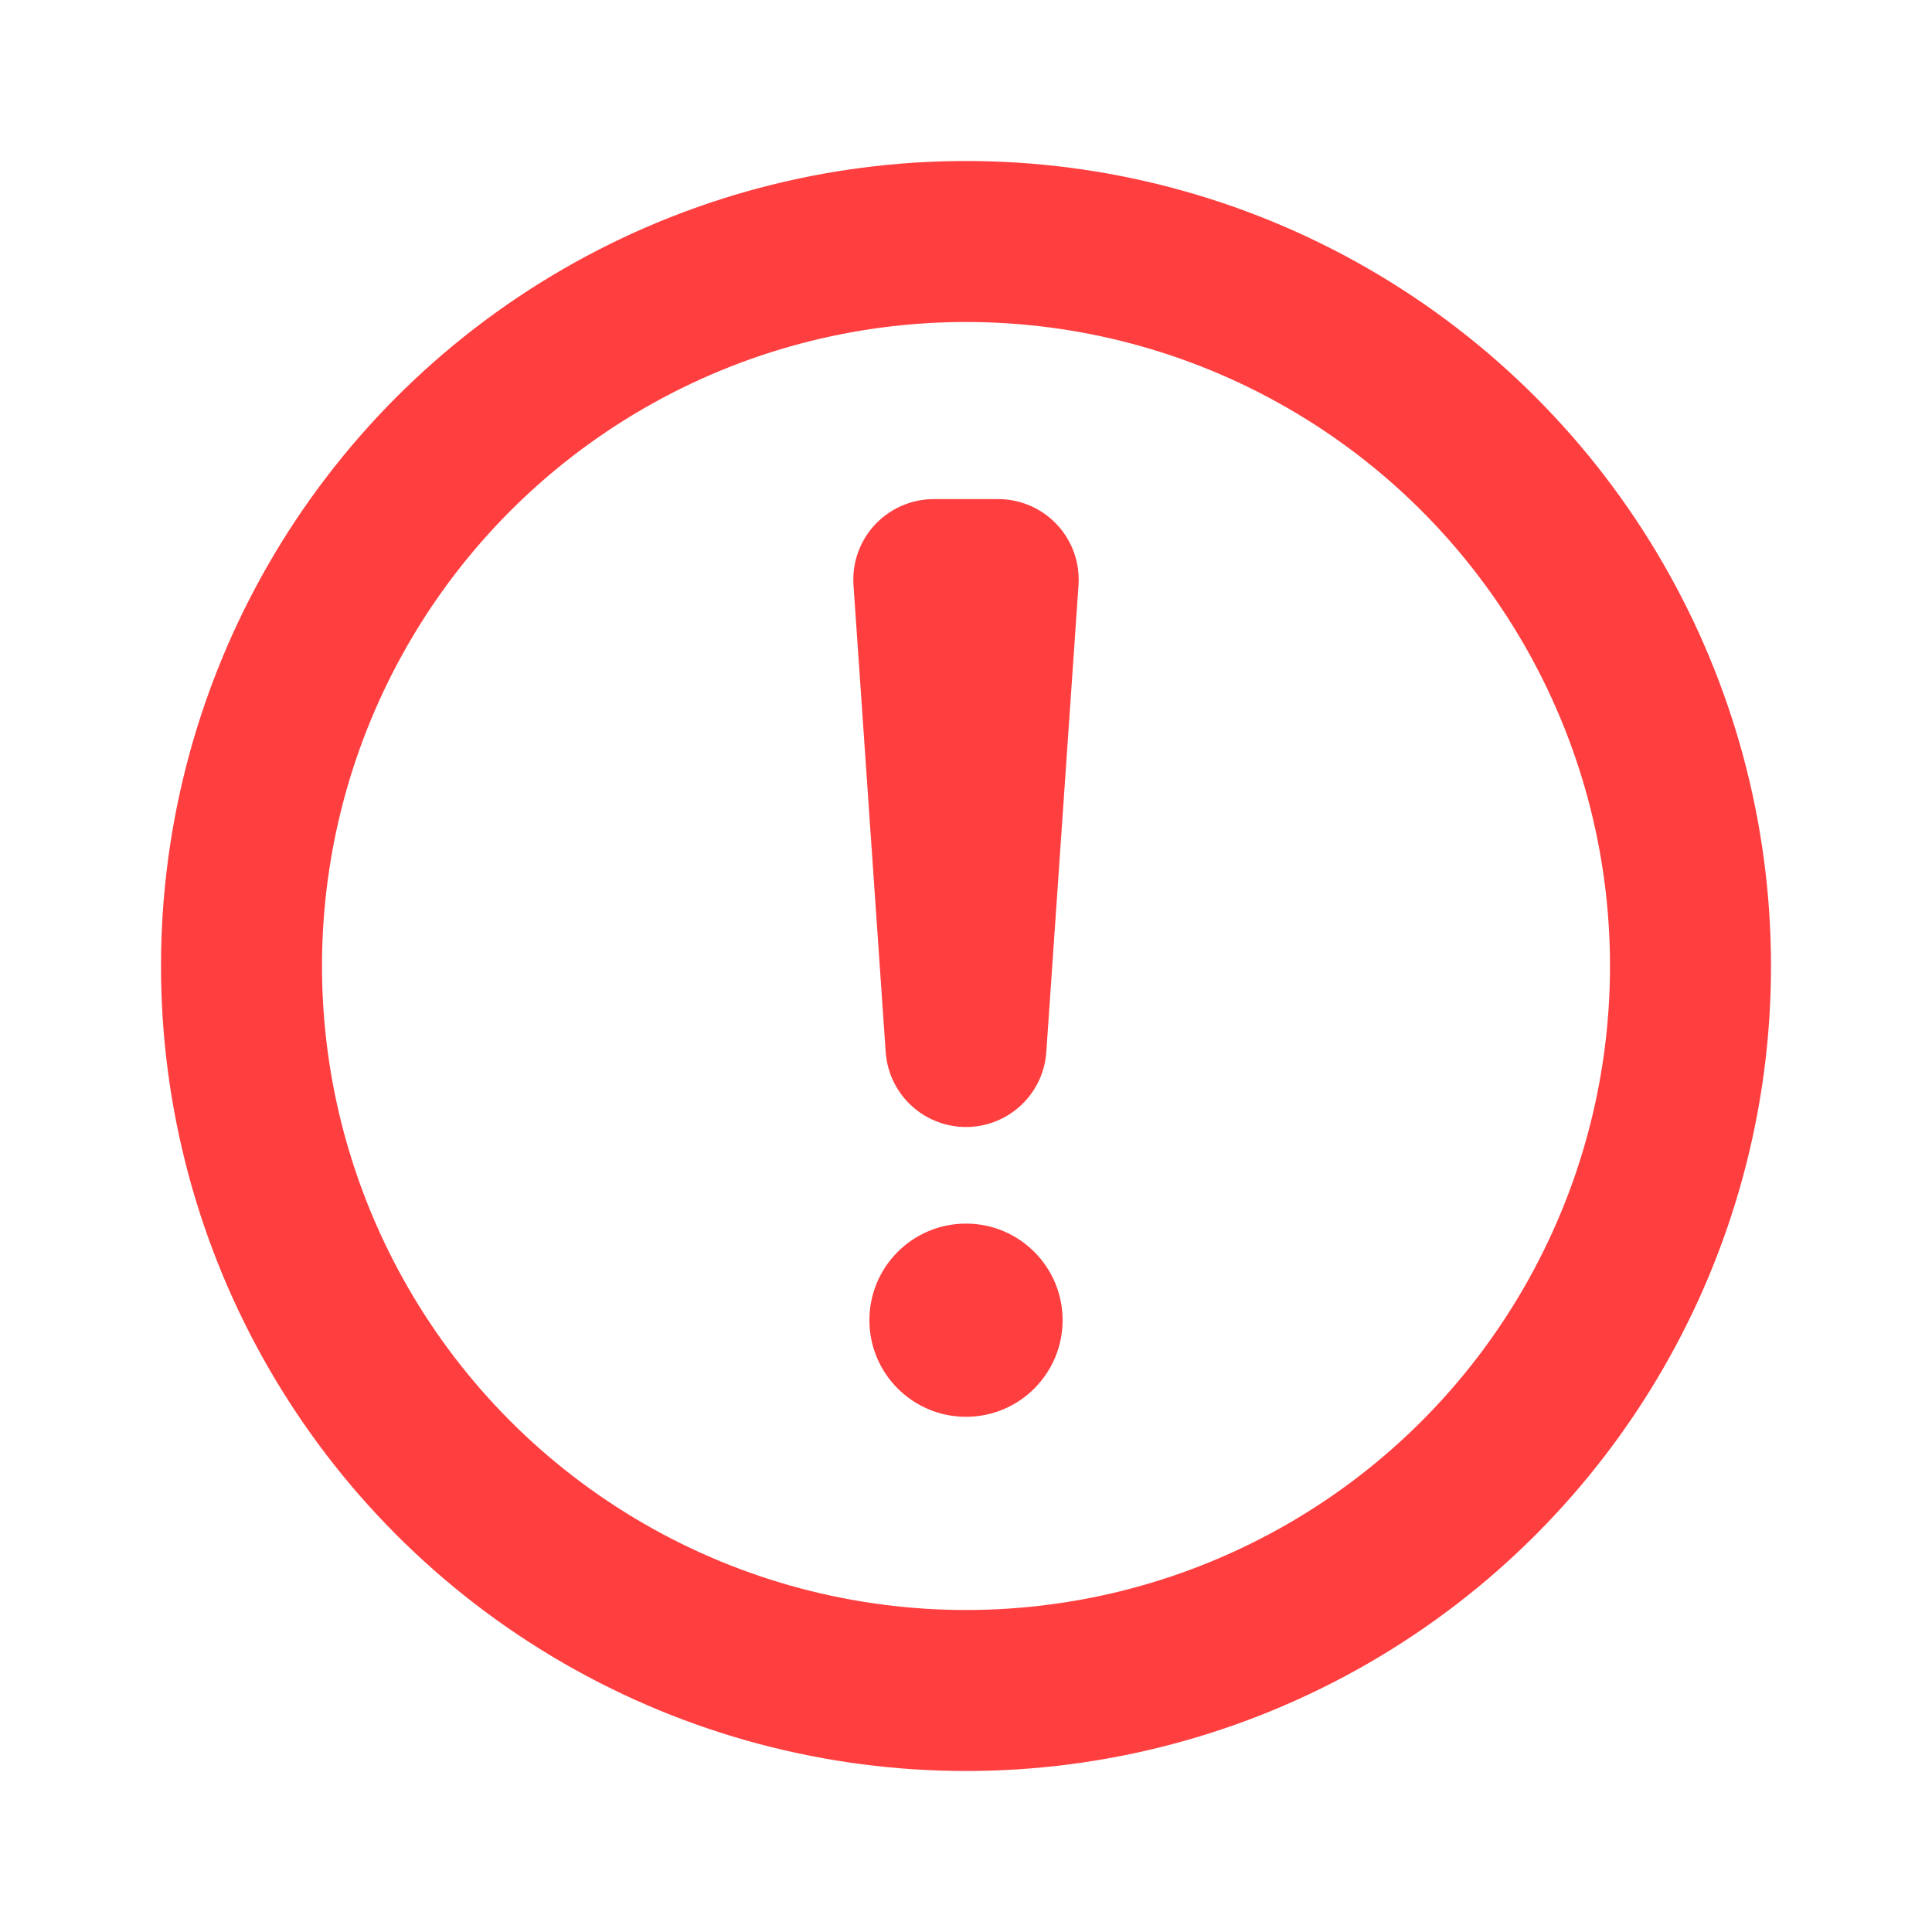 <svg xmlns='http://www.w3.org/2000/svg' viewBox='0 0 12 12' width='12' height='12' fill='none' stroke='#ff3f3f'><circle cx='6' cy='6' r='4.5'/><path stroke-linejoin='round' d='M5.8 3.6h.4L6 6.5z'/><circle cx='6' cy='8.2' r='.6' fill='#ff3f3f' stroke='none'/></svg>